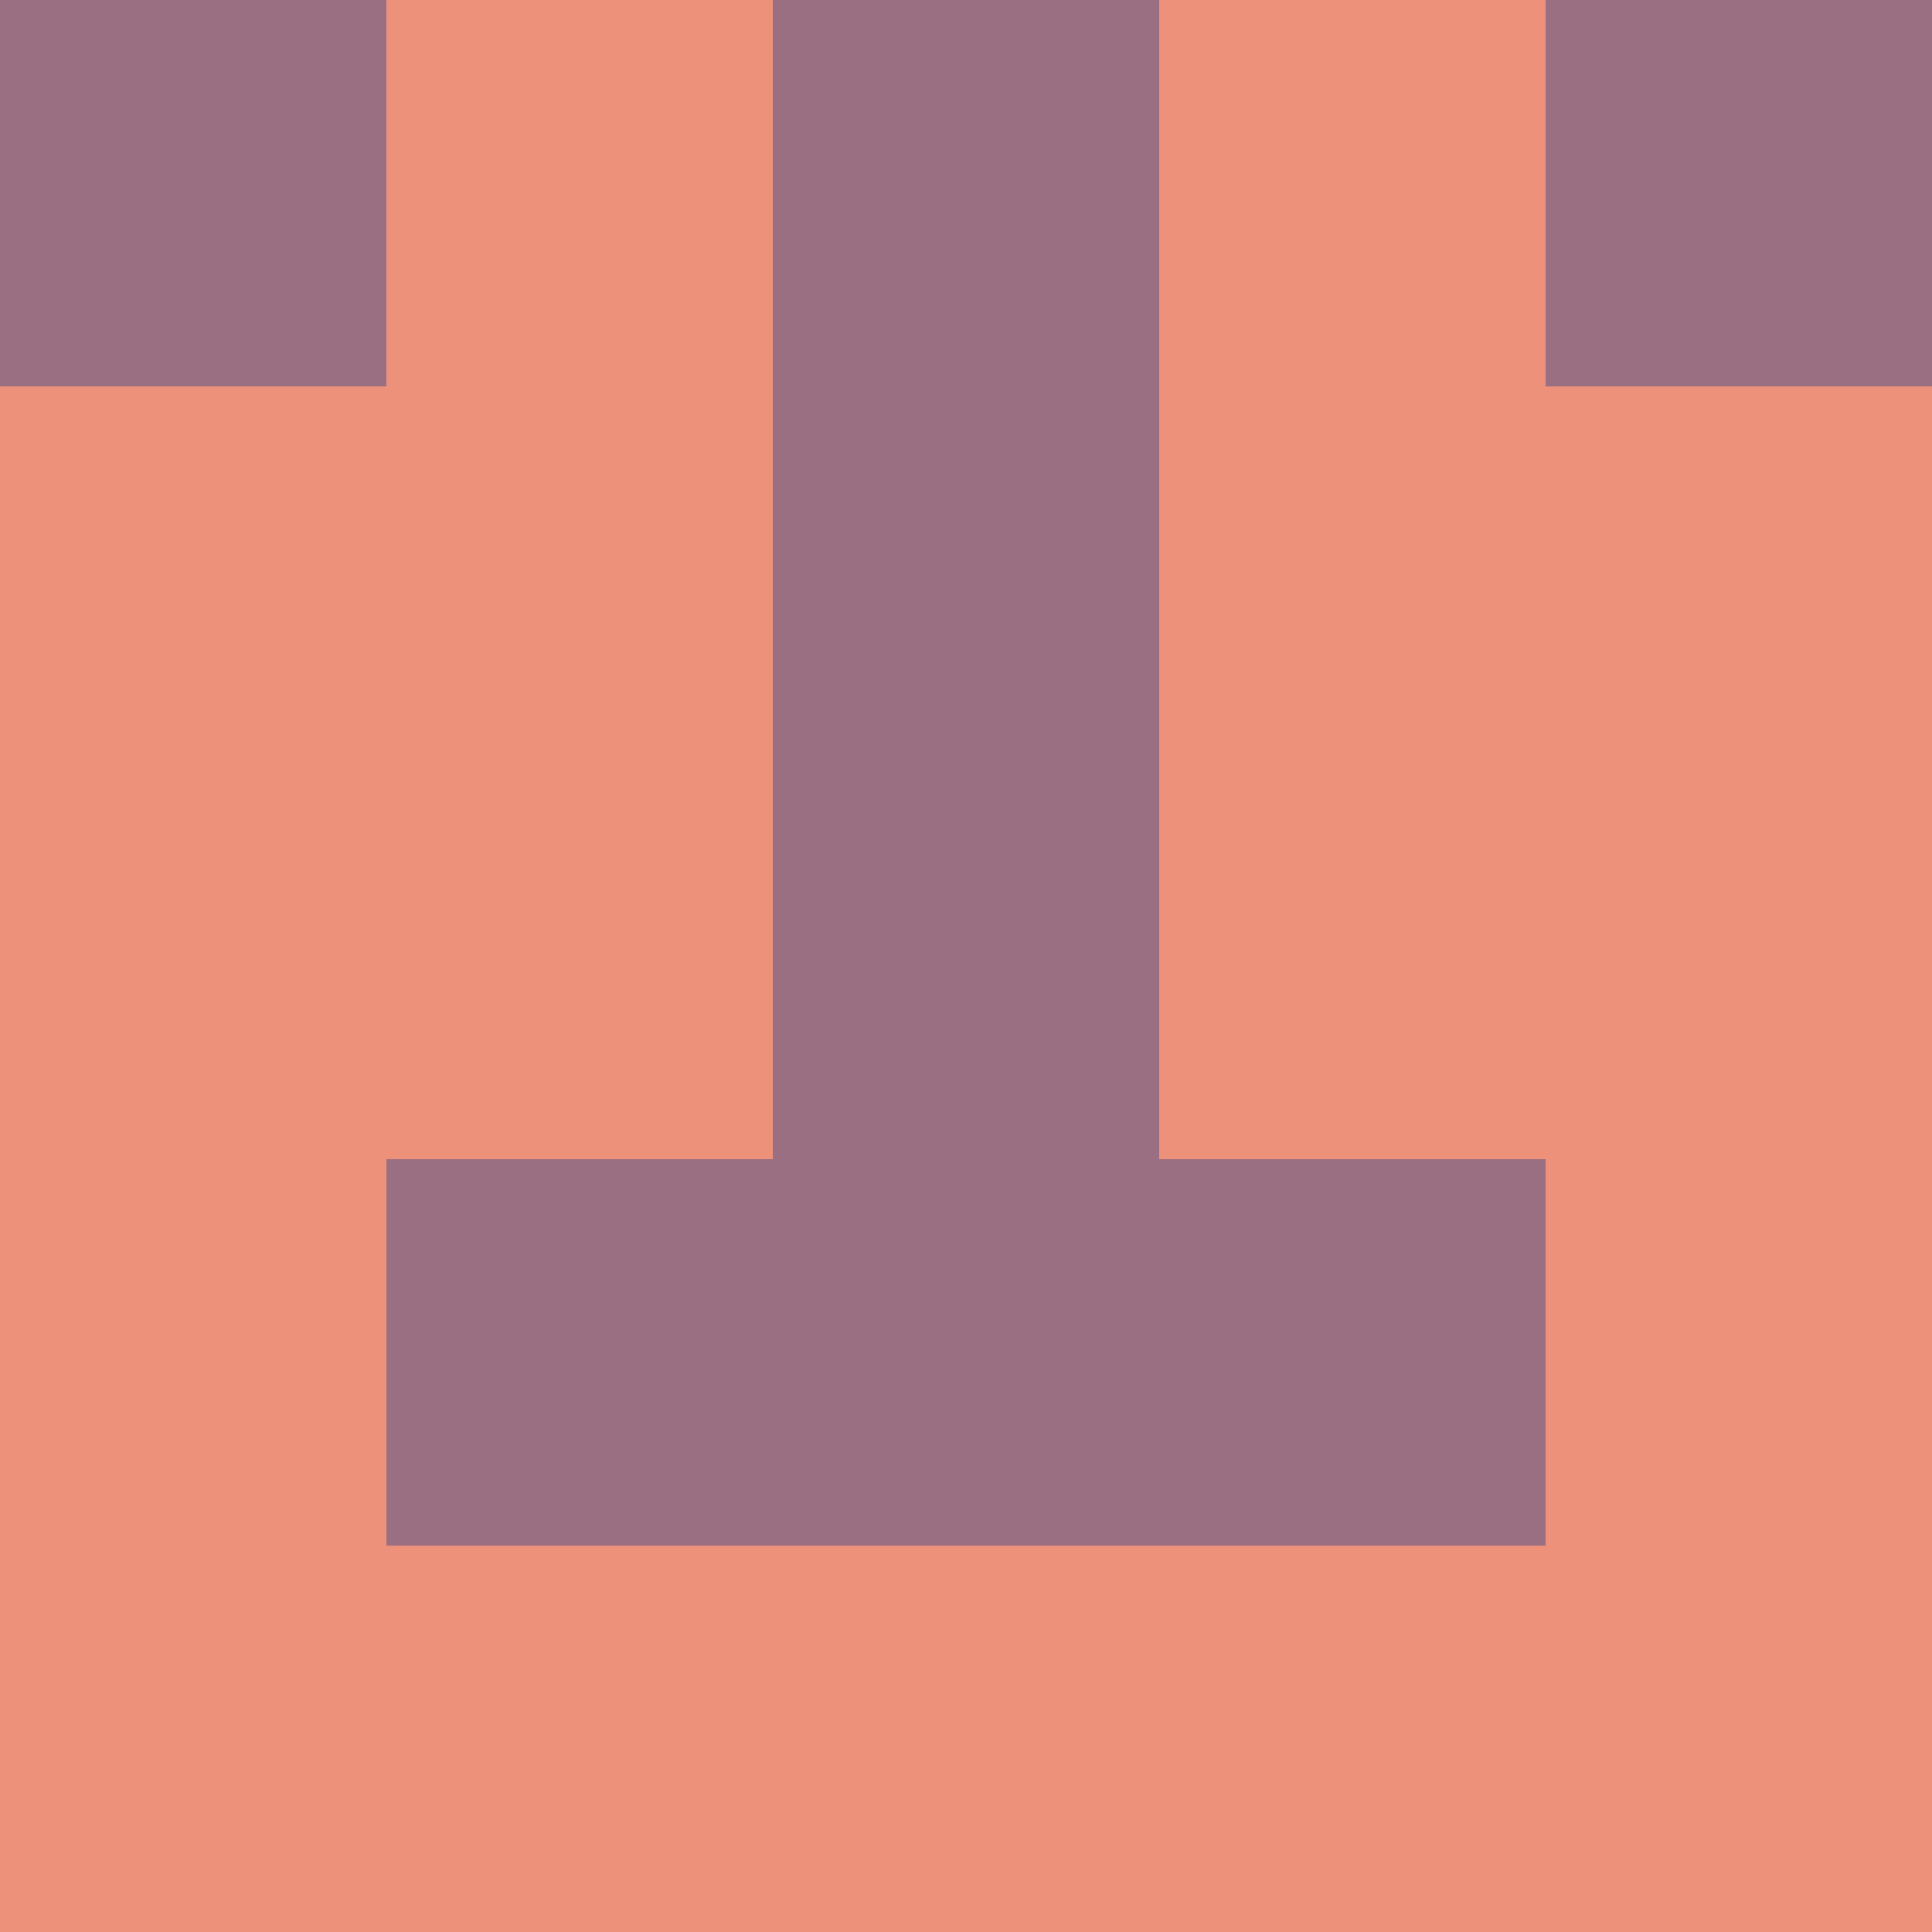 <?xml version="1.0" encoding="utf-8"?>
<!DOCTYPE svg PUBLIC "-//W3C//DTD SVG 20010904//EN"
        "http://www.w3.org/TR/2001/REC-SVG-20010904/DTD/svg10.dtd">
<svg viewBox="0 0 5 5" height="100" width="100" xml:lang="fr"
     xmlns="http://www.w3.org/2000/svg"
     xmlns:xlink="http://www.w3.org/1999/xlink">
            <rect x="0" y="0" height="1" width="1" fill="#9B6F82"/>
        <rect x="4" y="0" height="1" width="1" fill="#9B6F82"/>
        <rect x="1" y="0" height="1" width="1" fill="#EE917A"/>
        <rect x="3" y="0" height="1" width="1" fill="#EE917A"/>
        <rect x="2" y="0" height="1" width="1" fill="#9B6F82"/>
                <rect x="0" y="1" height="1" width="1" fill="#EE917A"/>
        <rect x="4" y="1" height="1" width="1" fill="#EE917A"/>
        <rect x="1" y="1" height="1" width="1" fill="#EE917A"/>
        <rect x="3" y="1" height="1" width="1" fill="#EE917A"/>
        <rect x="2" y="1" height="1" width="1" fill="#9B6F82"/>
                <rect x="0" y="2" height="1" width="1" fill="#EE917A"/>
        <rect x="4" y="2" height="1" width="1" fill="#EE917A"/>
        <rect x="1" y="2" height="1" width="1" fill="#EE917A"/>
        <rect x="3" y="2" height="1" width="1" fill="#EE917A"/>
        <rect x="2" y="2" height="1" width="1" fill="#9B6F82"/>
                <rect x="0" y="3" height="1" width="1" fill="#EE917A"/>
        <rect x="4" y="3" height="1" width="1" fill="#EE917A"/>
        <rect x="1" y="3" height="1" width="1" fill="#9B6F82"/>
        <rect x="3" y="3" height="1" width="1" fill="#9B6F82"/>
        <rect x="2" y="3" height="1" width="1" fill="#9B6F82"/>
                <rect x="0" y="4" height="1" width="1" fill="#EE917A"/>
        <rect x="4" y="4" height="1" width="1" fill="#EE917A"/>
        <rect x="1" y="4" height="1" width="1" fill="#EE917A"/>
        <rect x="3" y="4" height="1" width="1" fill="#EE917A"/>
        <rect x="2" y="4" height="1" width="1" fill="#EE917A"/>
        </svg>